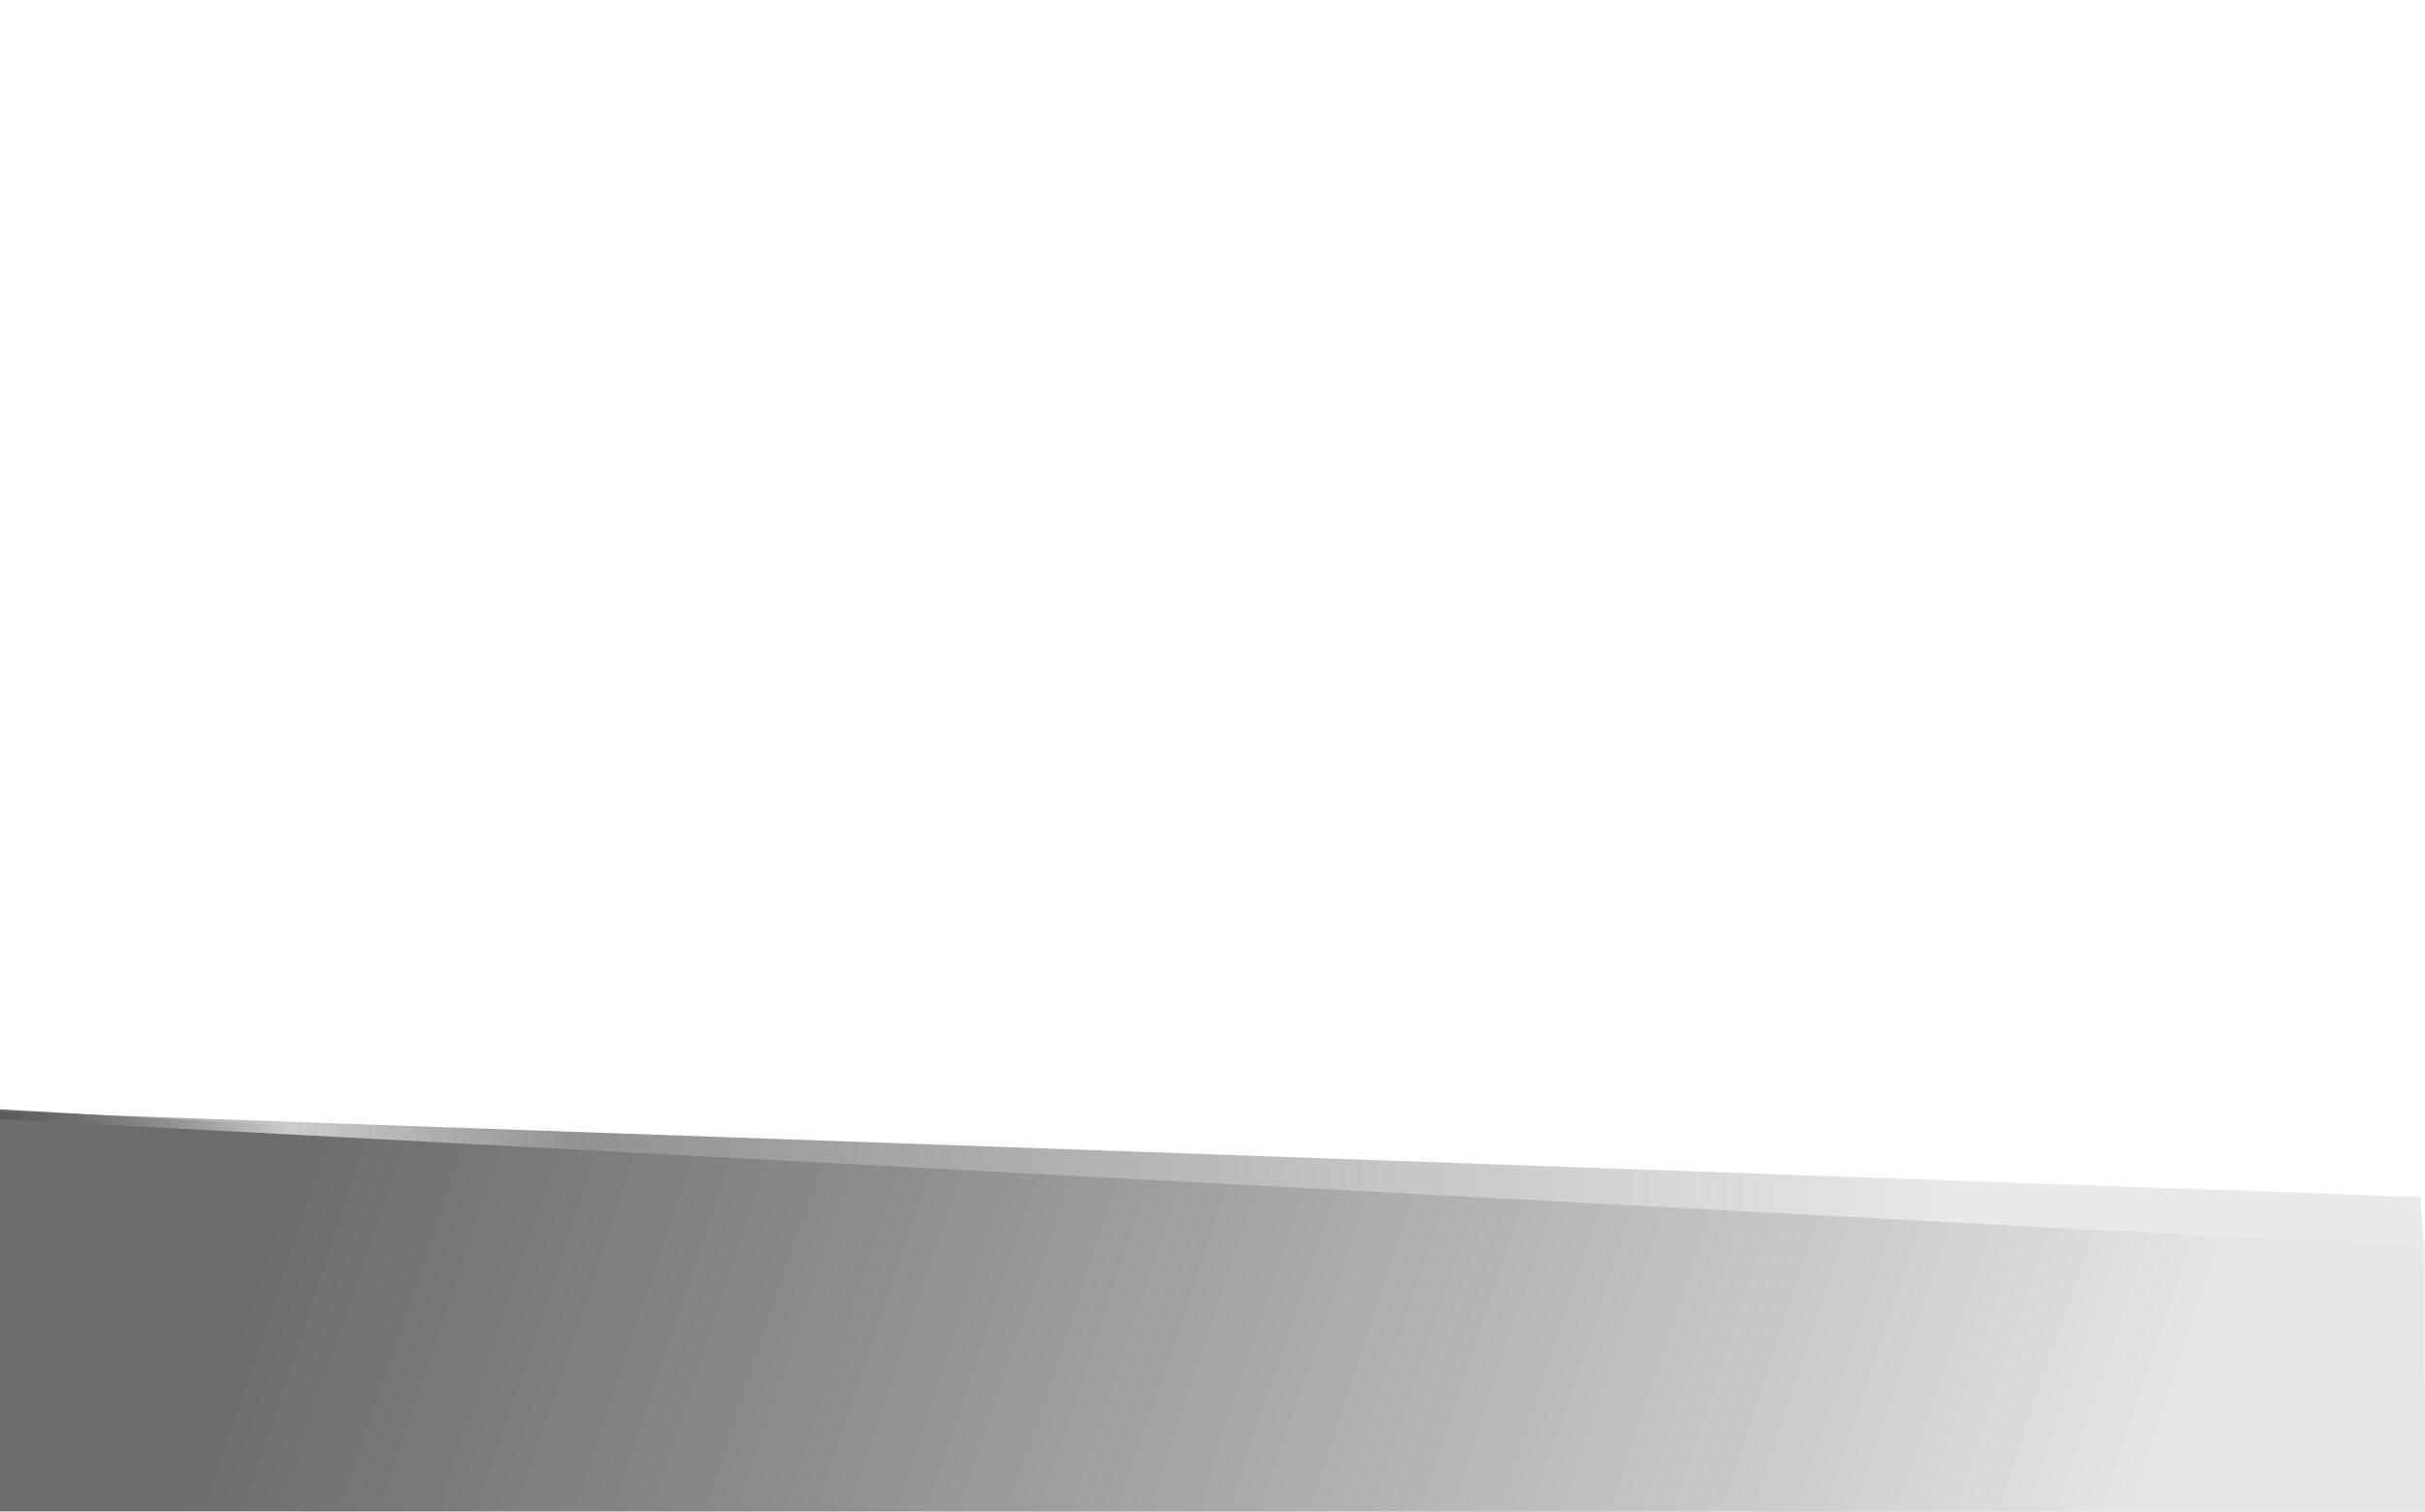 <svg id="Layer_1" data-name="Layer 1" xmlns="http://www.w3.org/2000/svg" xmlns:xlink="http://www.w3.org/1999/xlink" viewBox="0 0 3840.18 2394.46"><defs><style>.cls-1{fill:url(#linear-gradient);}.cls-2{fill:url(#linear-gradient-2);}.cls-3{fill:none;}</style><linearGradient id="linear-gradient" x1="3818.98" y1="-290.73" x2="154.75" y2="837.84" gradientTransform="matrix(1, 0, 0, -0.92, -2.65, 2456.96)" gradientUnits="userSpaceOnUse"><stop offset="0.13" stop-color="#e6e6e6"/><stop offset="0.29" stop-color="#cacaca"/><stop offset="0.71" stop-color="#868787"/><stop offset="0.91" stop-color="#6c6d6d"/></linearGradient><linearGradient id="linear-gradient-2" x1="3837.56" y1="527.41" x2="11.74" y2="560.73" gradientTransform="matrix(1, -0.01, -0.01, -1, -6.9, 2428.89)" gradientUnits="userSpaceOnUse"><stop offset="0.19" stop-color="#ebe9e7"/><stop offset="0.76" stop-color="#929292"/><stop offset="0.88" stop-color="#ccc"/><stop offset="1" stop-color="#4e4e4e" stop-opacity="0.6"/></linearGradient></defs><g id="floor"><polygon class="cls-1" points="3839.5 1975.54 0.02 1757 0 2393.78 3840.18 2394.46 3839.5 1975.54"/><path class="cls-2" d="M3839.5,1975.54l-7.17-79.64s.05,0,0,0L0,1760.47a0,0,0,0,0,0,0l.1,12"/><rect class="cls-3" width="3840.18" height="2394.46"/></g></svg>